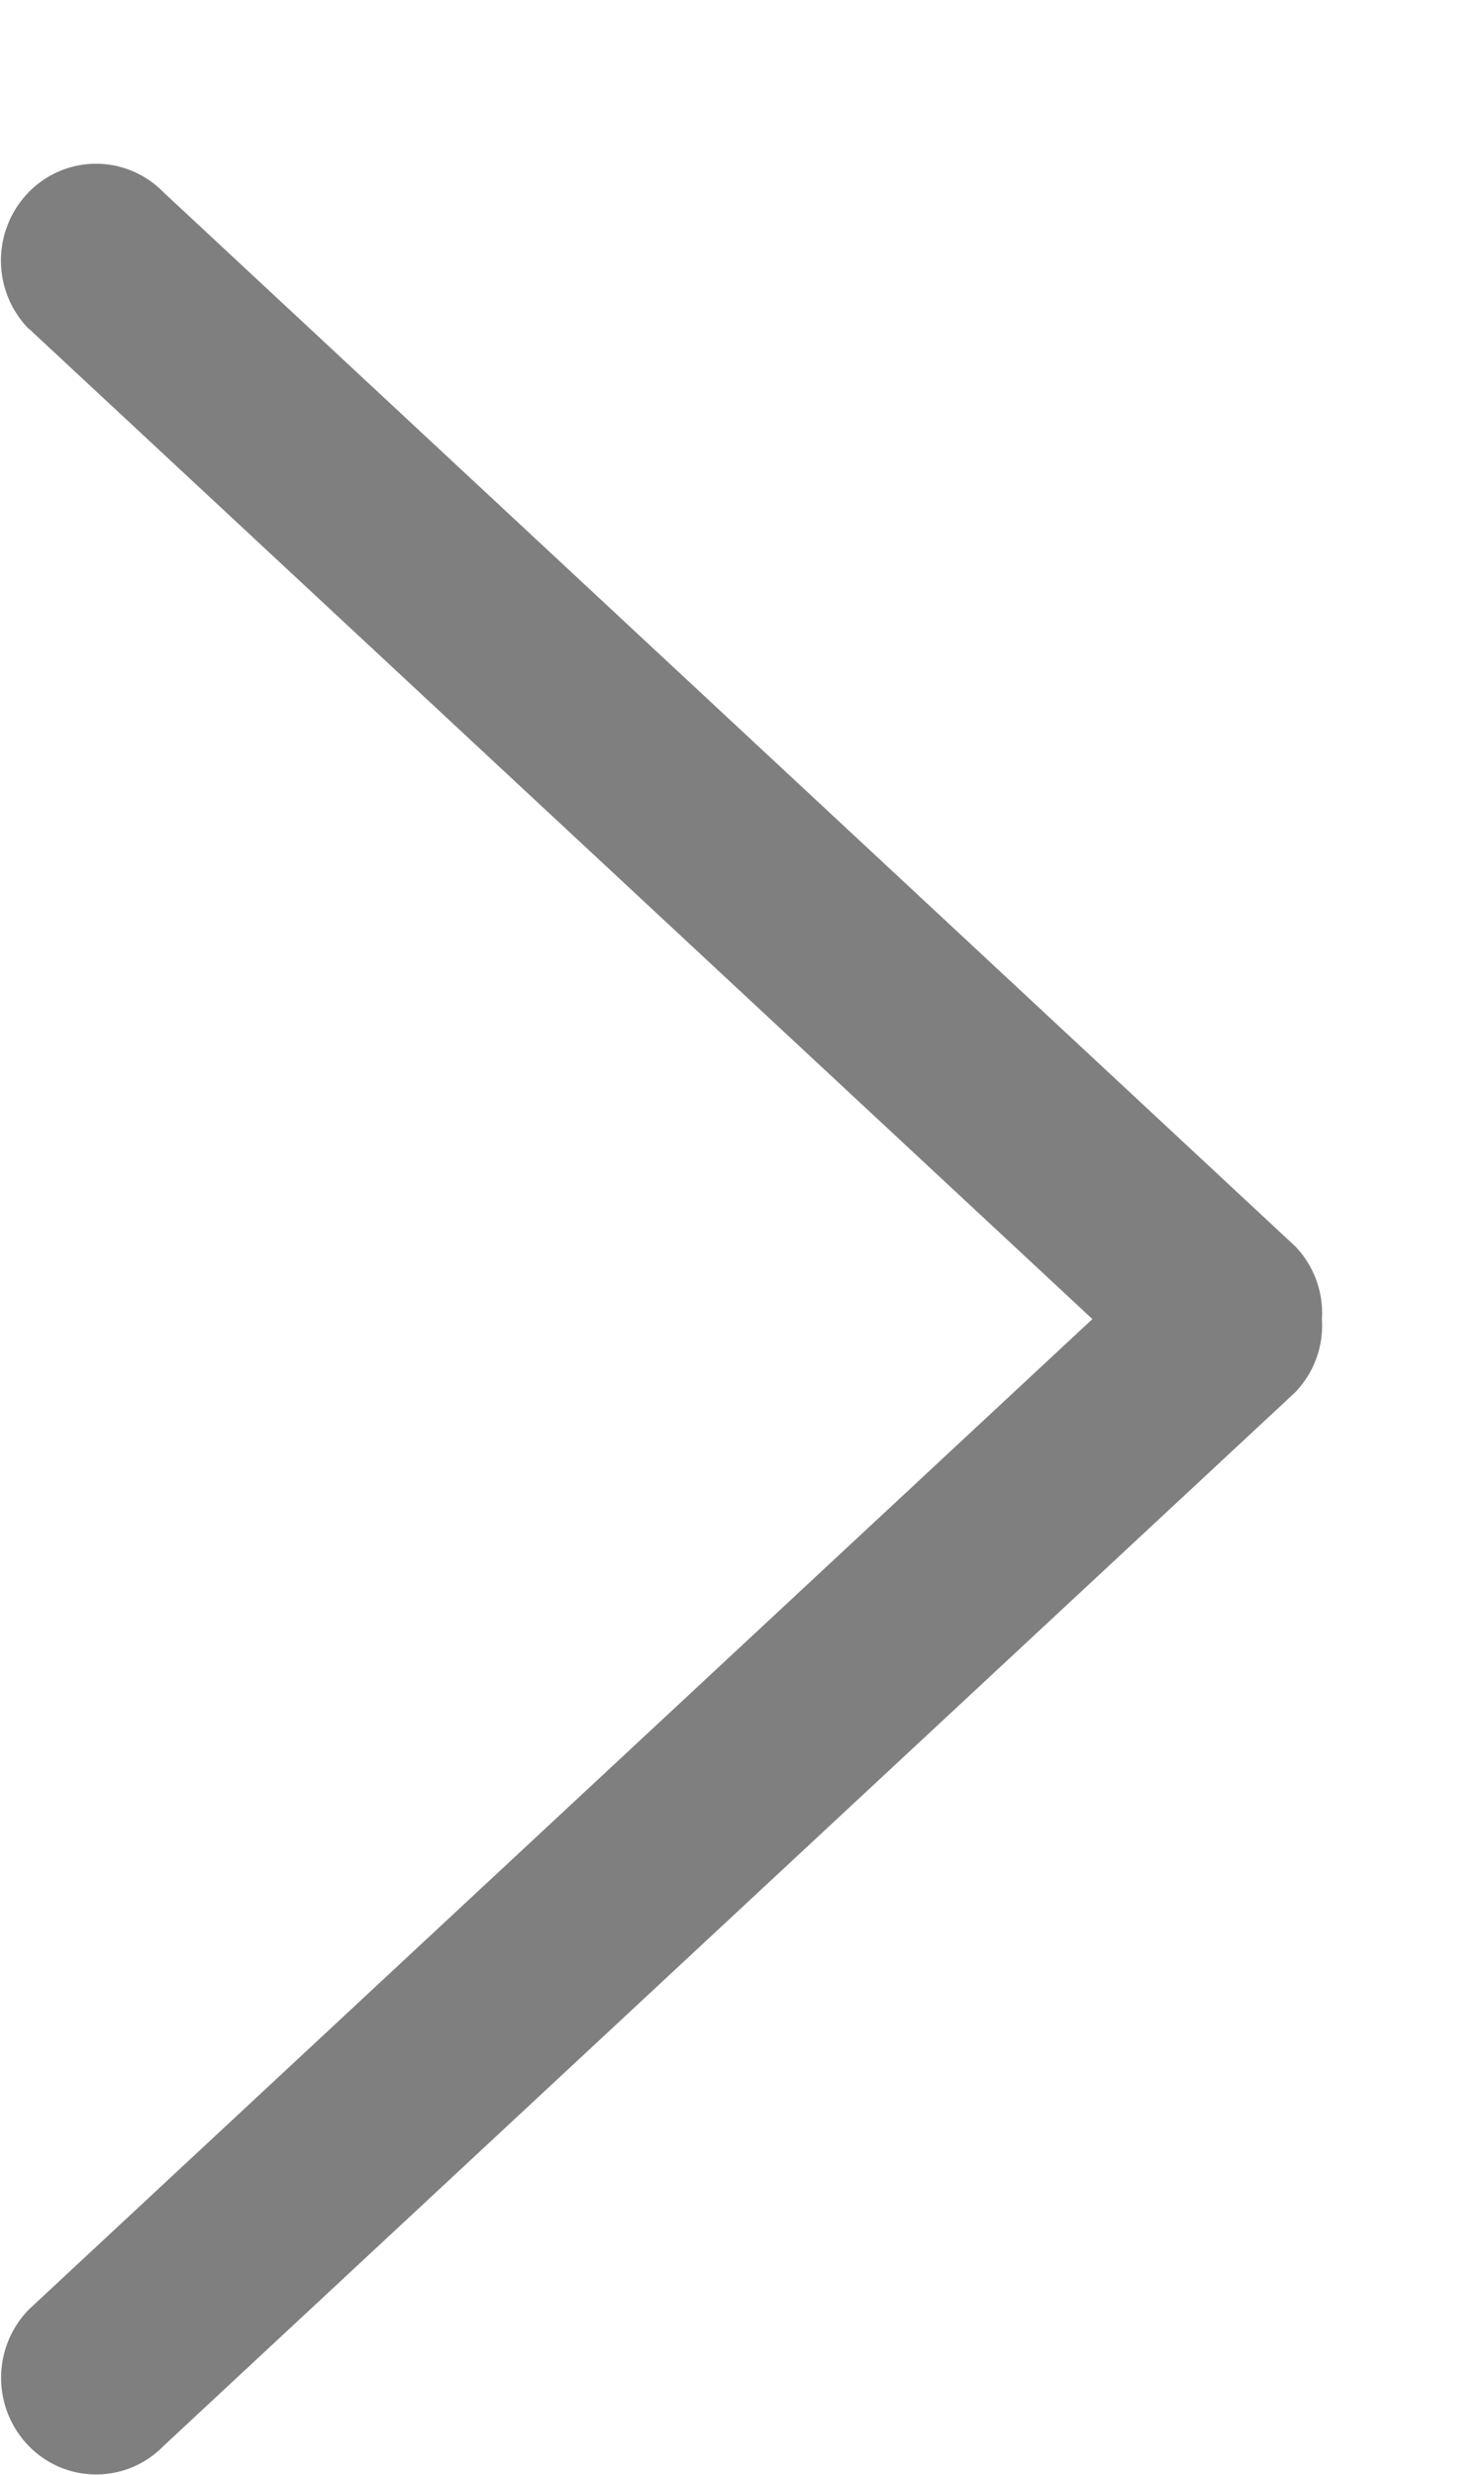 <svg width="9" height="15" fill="none" xmlns="http://www.w3.org/2000/svg"><path opacity=".5" fill-rule="evenodd" clip-rule="evenodd" d="M.176 1.993l6.449 6.002-6.45 6.003a.593.593 0 000 .828.57.57 0 00.816 0L7.854 8.44a.584.584 0 00.163-.444.583.583 0 00-.163-.443L.99 1.164a.57.57 0 00-.815 0 .593.593 0 000 .83z" fill="#000"/></svg>